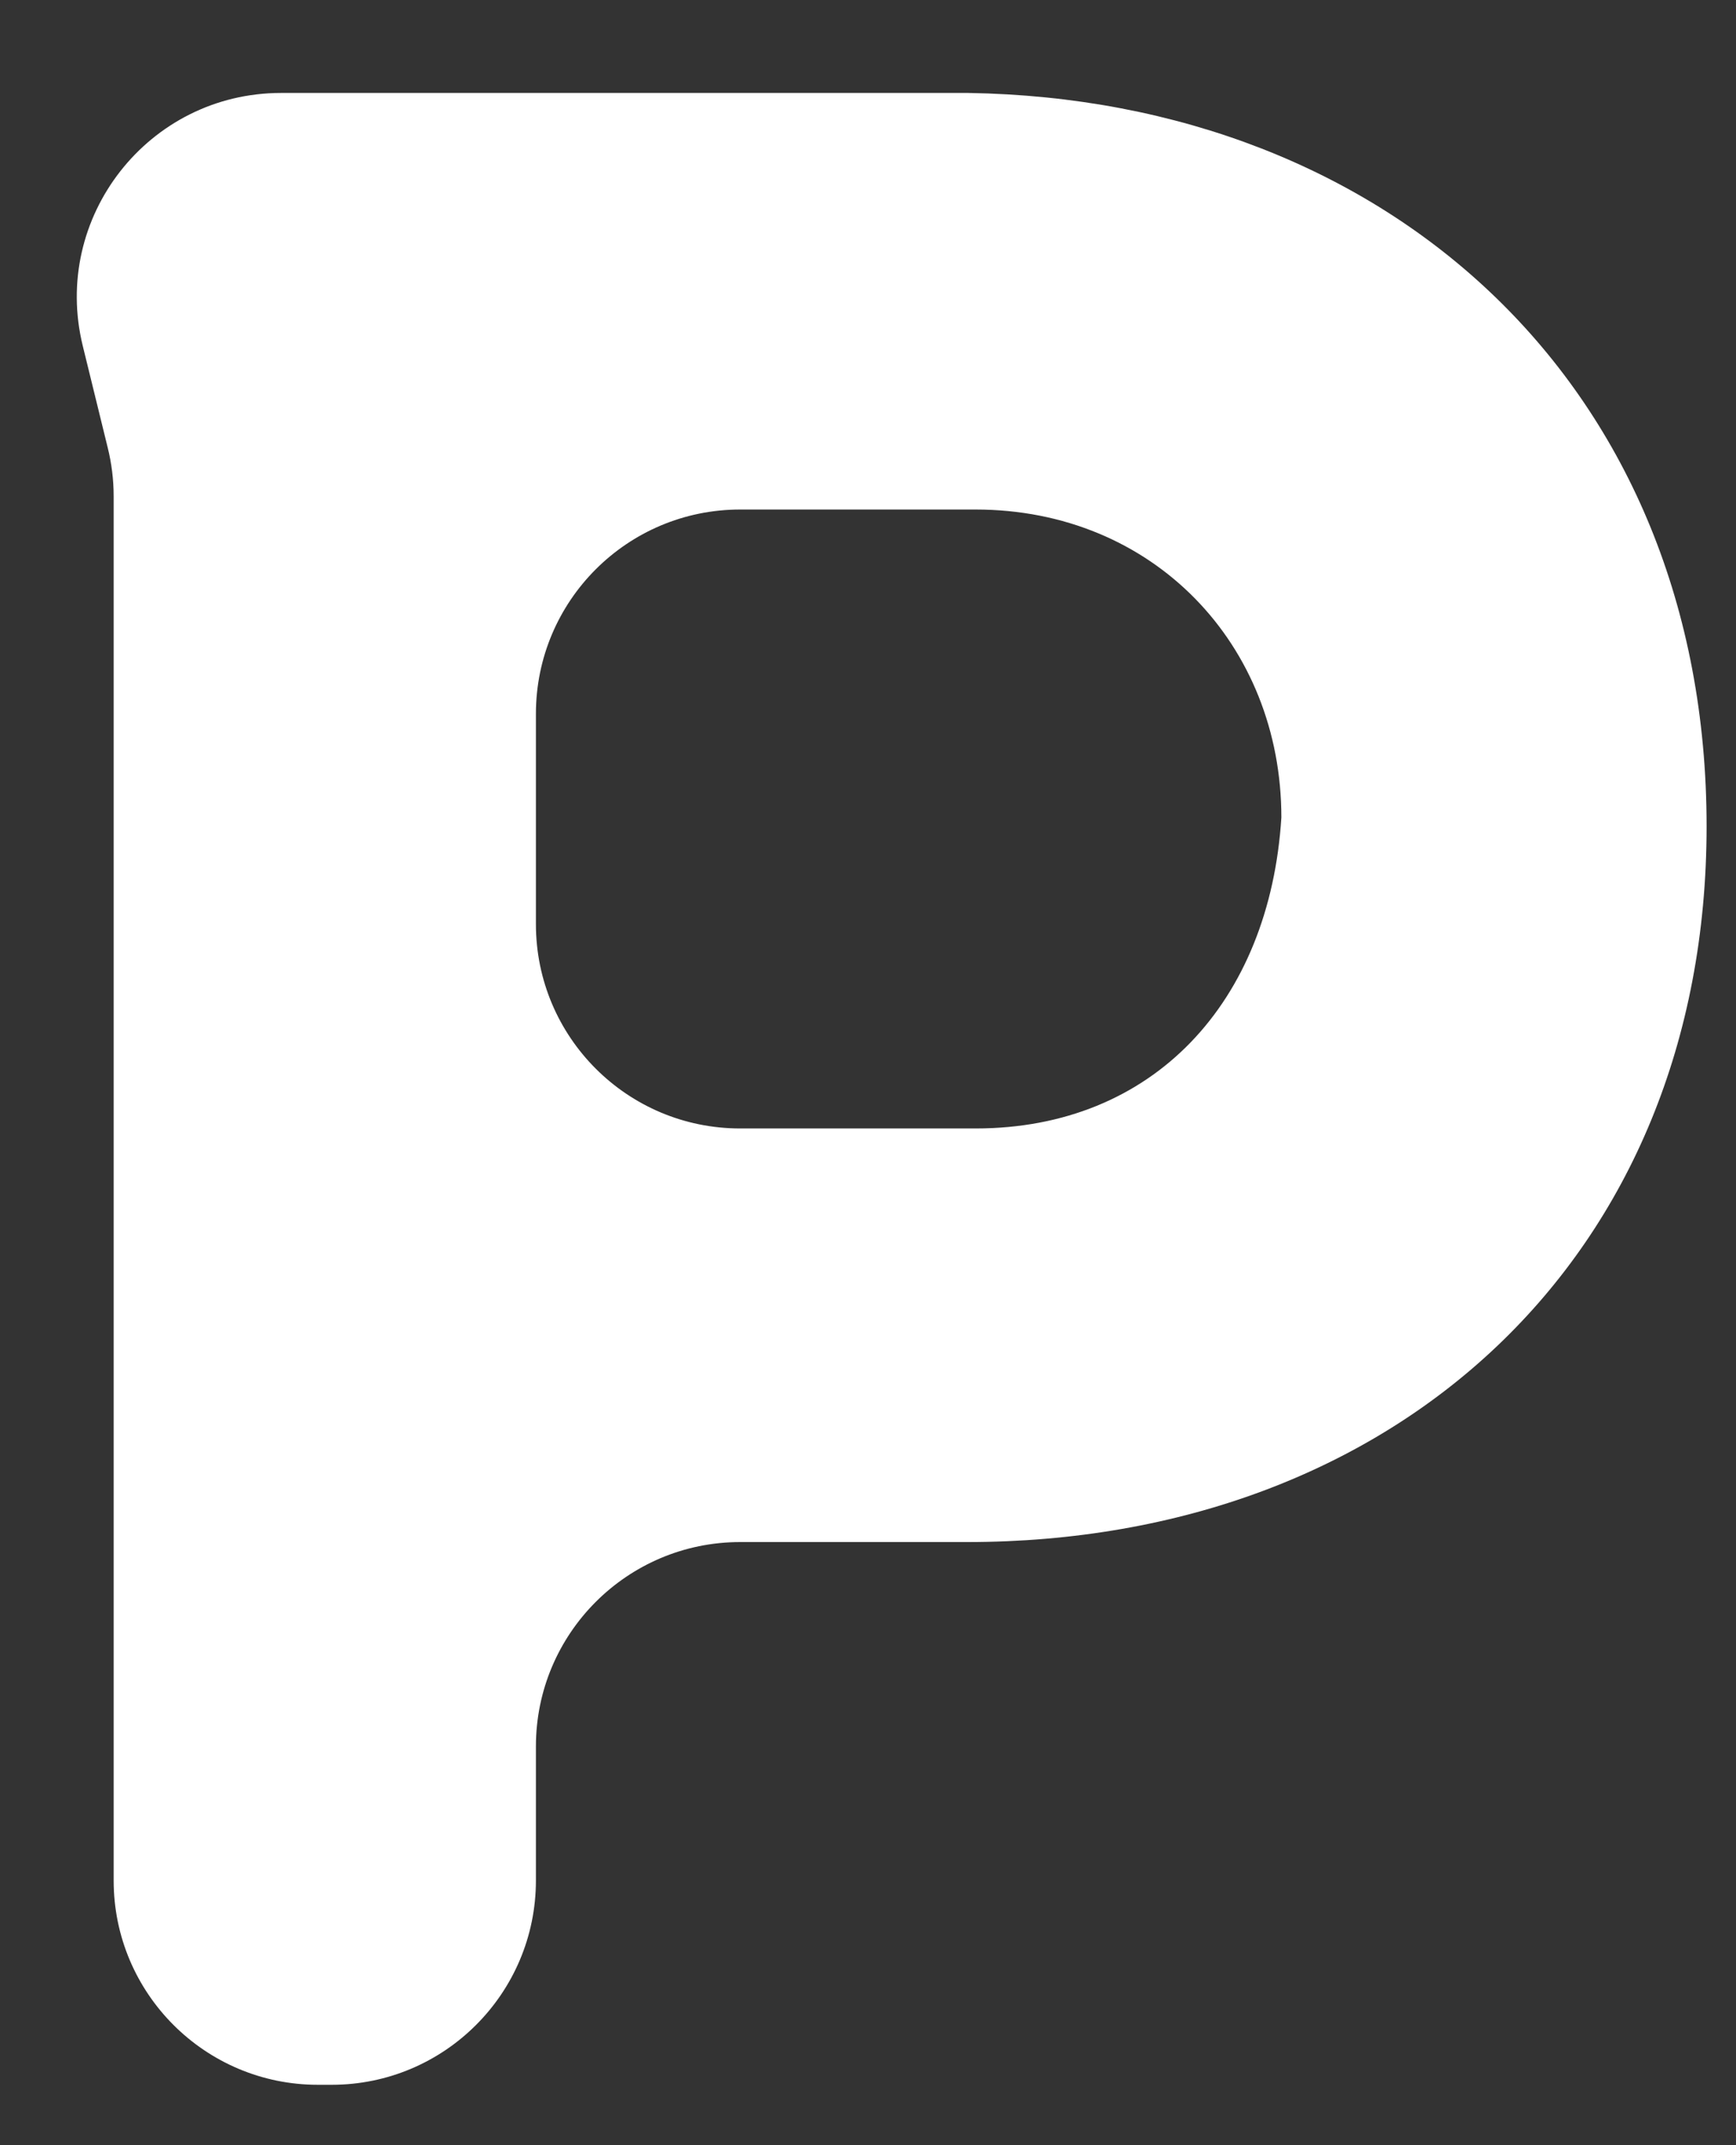 <svg width="17" height="21" viewBox="0 0 17 21" version="1.1" xmlns="http://www.w3.org/2000/svg" xmlns:xlink="http://www.w3.org/1999/xlink">
<rect x="0" y="0" width="17" height="21" fill="#333333" stroke="none"/>
<title>Vector</title>
<desc>Created using Figma</desc>
<g id="Canvas" transform="translate(20502 -6965)">
<g id="Vector">
<use xlink:href="#path0_fill" transform="translate(-20501.8 6965.91)" fill="#FFFFFF"/>
</g>
</g>
<defs>
<path id="path0_fill" d="M 9.282 0C 9.273 6.23592e-05 9.264 0 9.254 0L 2.552 0C 1.254 0 0.3 1.218 0.611 2.478L 0.854 3.469C 0.893 3.625 0.913 3.786 0.913 3.947L 0.913 17.499C 0.913 18.603 1.808 19.499 2.913 19.499L 3.048 19.499C 4.152 19.499 5.048 18.603 5.048 17.499L 5.048 16.186C 5.048 15.082 5.943 14.186 7.048 14.186L 9.268 14.186C 13.461 14.186 16.512 11.401 16.512 7.179C 16.512 2.877 13.41 0.064 9.282 0ZM 9.354 10.137L 7.048 10.137C 5.943 10.137 5.048 9.242 5.048 8.137L 5.048 6.078C 5.048 4.973 5.943 4.078 7.048 4.078L 9.354 4.078C 11.093 4.078 12.348 5.399 12.348 7.093C 12.234 8.902 11.093 10.137 9.354 10.137Z"/>
</defs>
</svg>
